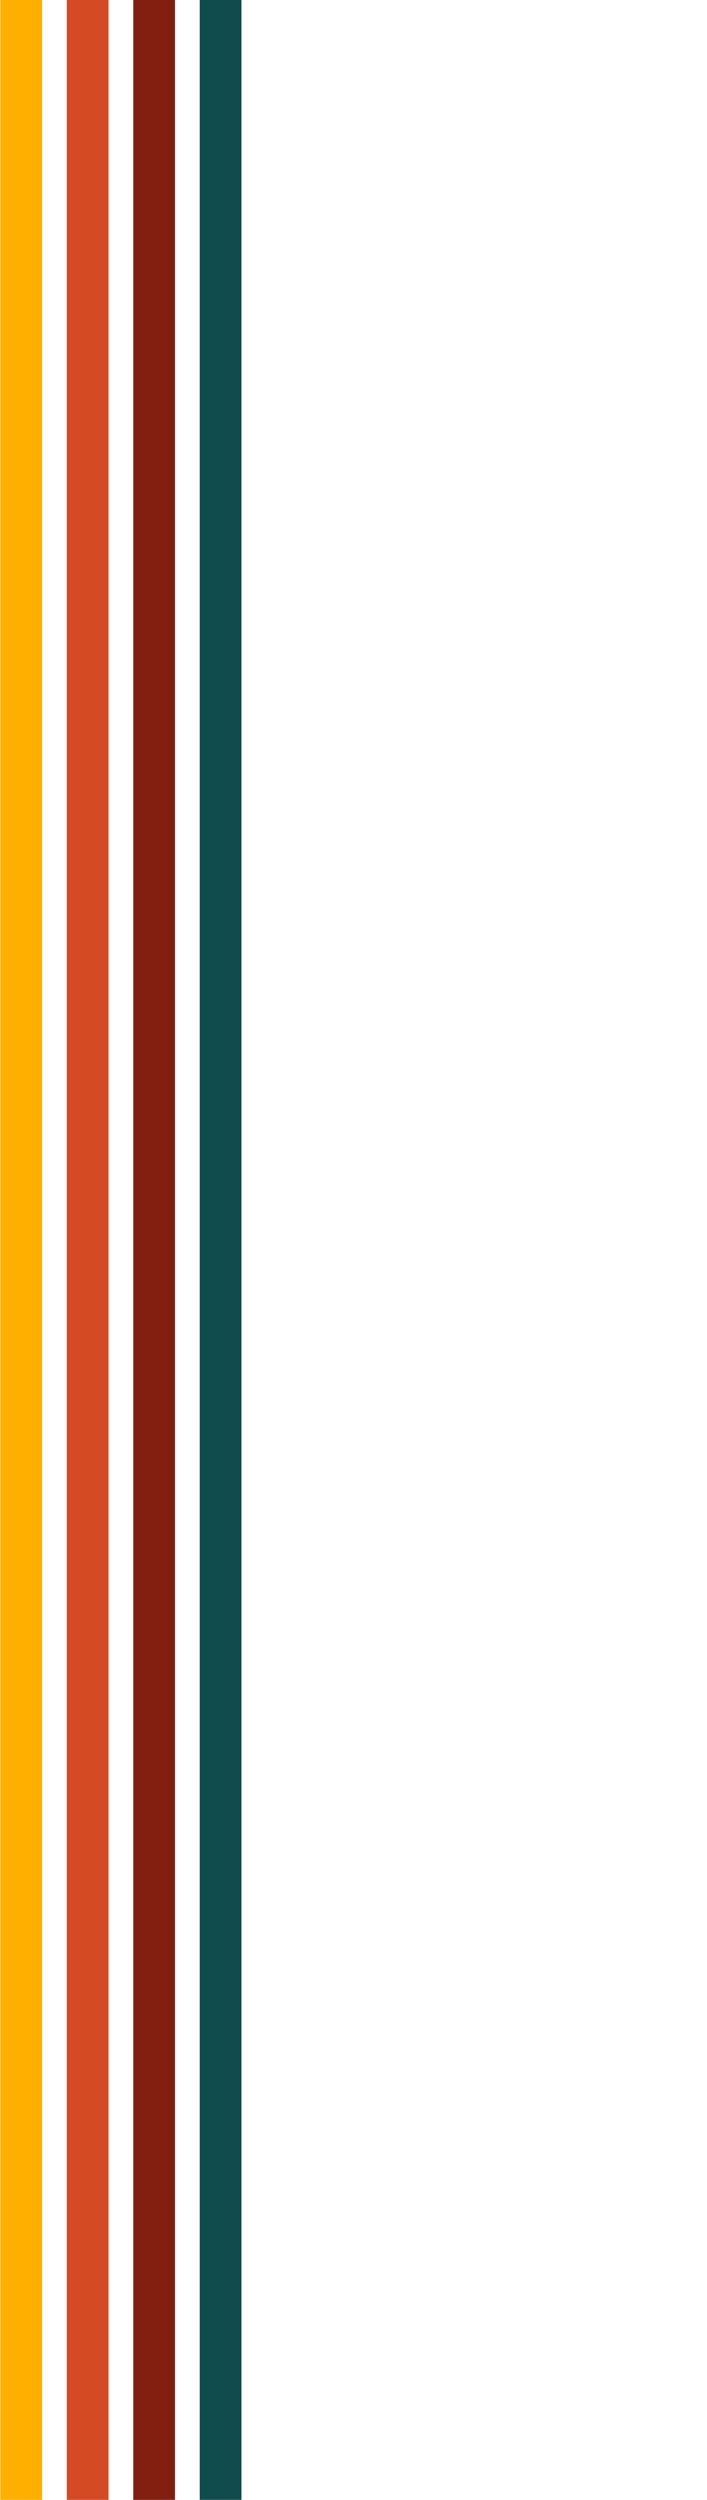 <?xml version="1.0" encoding="UTF-8" standalone="no"?>
<!DOCTYPE svg PUBLIC "-//W3C//DTD SVG 20010904//EN"
              "http://www.w3.org/TR/2001/REC-SVG-20010904/DTD/svg10.dtd">

<svg xmlns="http://www.w3.org/2000/svg"
     viewBox="0 0 1000 3535">
  <path id="jaune"
        fill="#ffaf00" stroke="#ffaf00" stroke-width="1"
        d="M 1.00,0.00
           C 1.00,0.00 59.00,0.00 59.00,0.00
             59.00,0.00 59.00,3537.00 59.00,3537.00
             59.00,3537.00 1.00,3537.00 1.00,3537.00
             1.00,3537.00 1.00,0.00 1.00,0.00 Z" />
    <path id="orange"
        fill="#d34a24" stroke="#d34a24" stroke-width="1"
        d="M 95.00,0.00
           C 95.00,0.00 153.00,0.00 153.00,0.00
             153.00,0.00 153.00,3537.00 153.00,3537.00
             153.00,3537.00 95.00,3537.00 95.00,3537.00
             95.00,3537.00 95.00,0.00 95.00,0.00 Z" />
      <path id="rouge"
        fill="#811f11" stroke="#811f11" stroke-width="1"
        d="M 189.00,0.00
           C 189.00,0.00 247.00,0.00 247.00,0.00
             247.00,0.00 247.00,3537.00 247.00,3537.00
             247.00,3537.00 189.00,3537.00 189.00,3537.00
             189.00,3537.00 189.00,0.00 189.00,0.00 Z" />
      <path id="turquoise"
        fill="#104b4d" stroke="#104b4d" stroke-width="1"
        d="M 283.00,0.00
           C 283.00,0.00 341.00,0.00 341.00,0.00
             341.00,0.00 341.00,3537.00 341.00,3537.00
             341.00,3537.00 283.00,3537.00 283.00,3537.00
             283.00,3537.00 283.00,0.00 283.00,0.00 Z" />
</svg>
